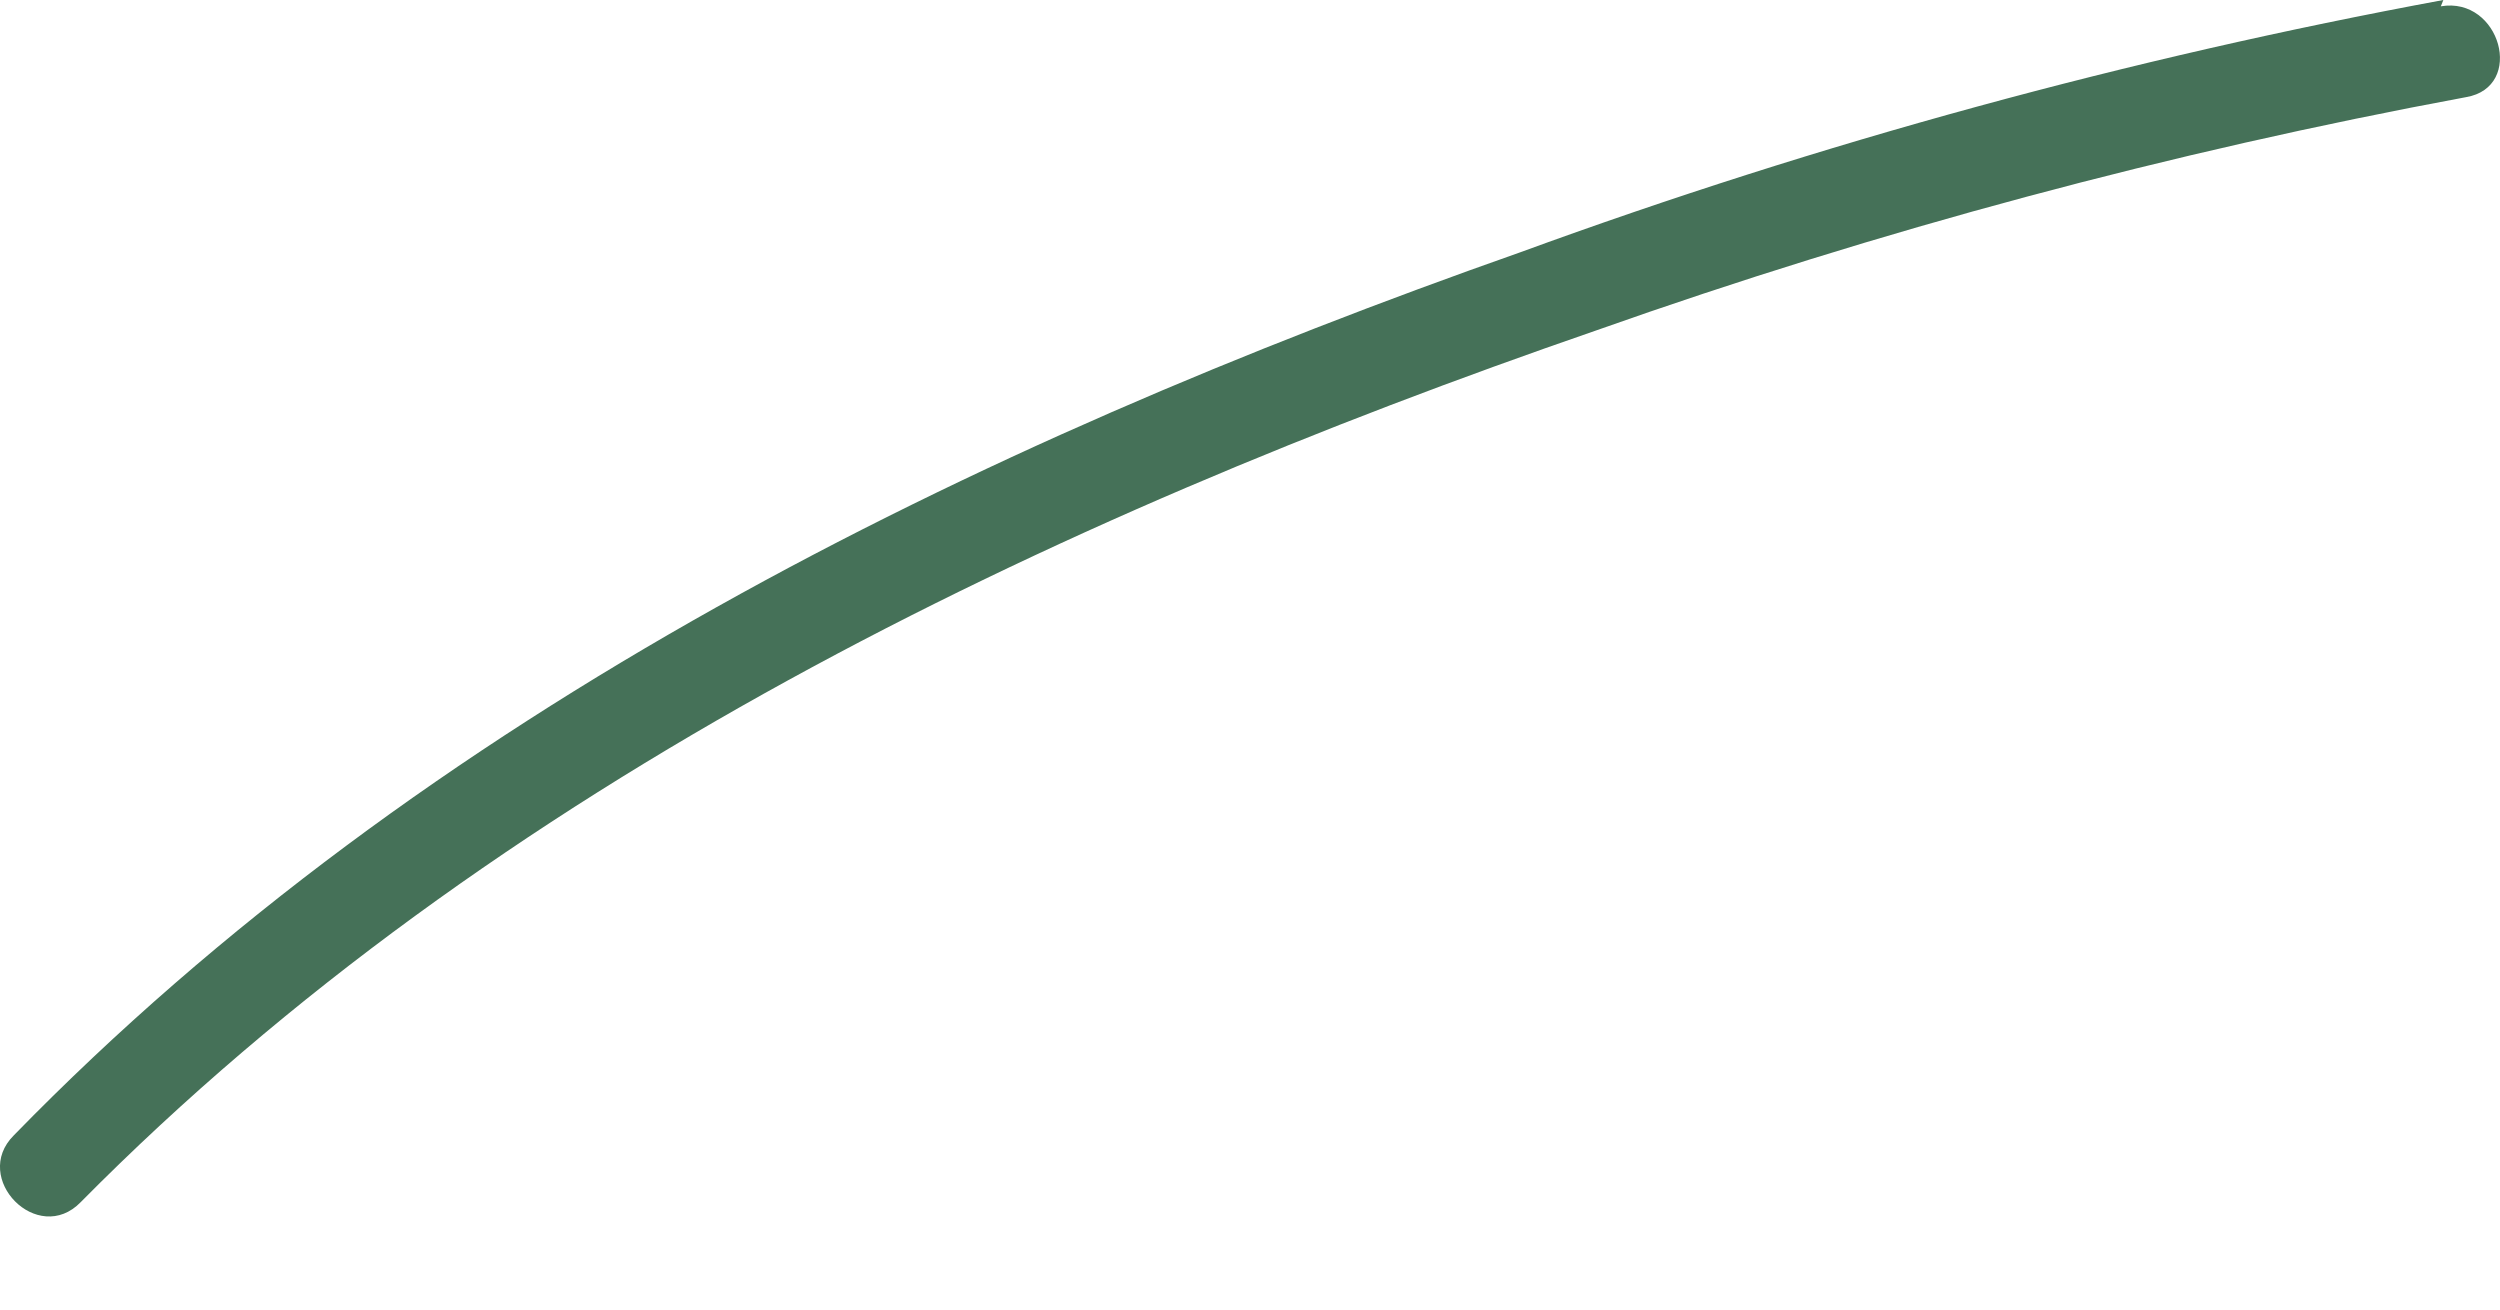 <svg width="21" height="11" viewBox="0 0 21 11" fill="none" xmlns="http://www.w3.org/2000/svg">
<path d="M20.524 0C17.885 0.488 15.291 1.197 12.771 2.119C8.167 3.741 3.585 5.976 0.116 9.537C-0.245 9.897 0.318 10.469 0.678 10.098C4.157 6.58 8.803 4.366 13.407 2.776C15.788 1.933 18.232 1.277 20.715 0.816C21.214 0.731 21.002 -0.032 20.503 0.053L20.524 0Z" fill="#457158"/>
</svg>
